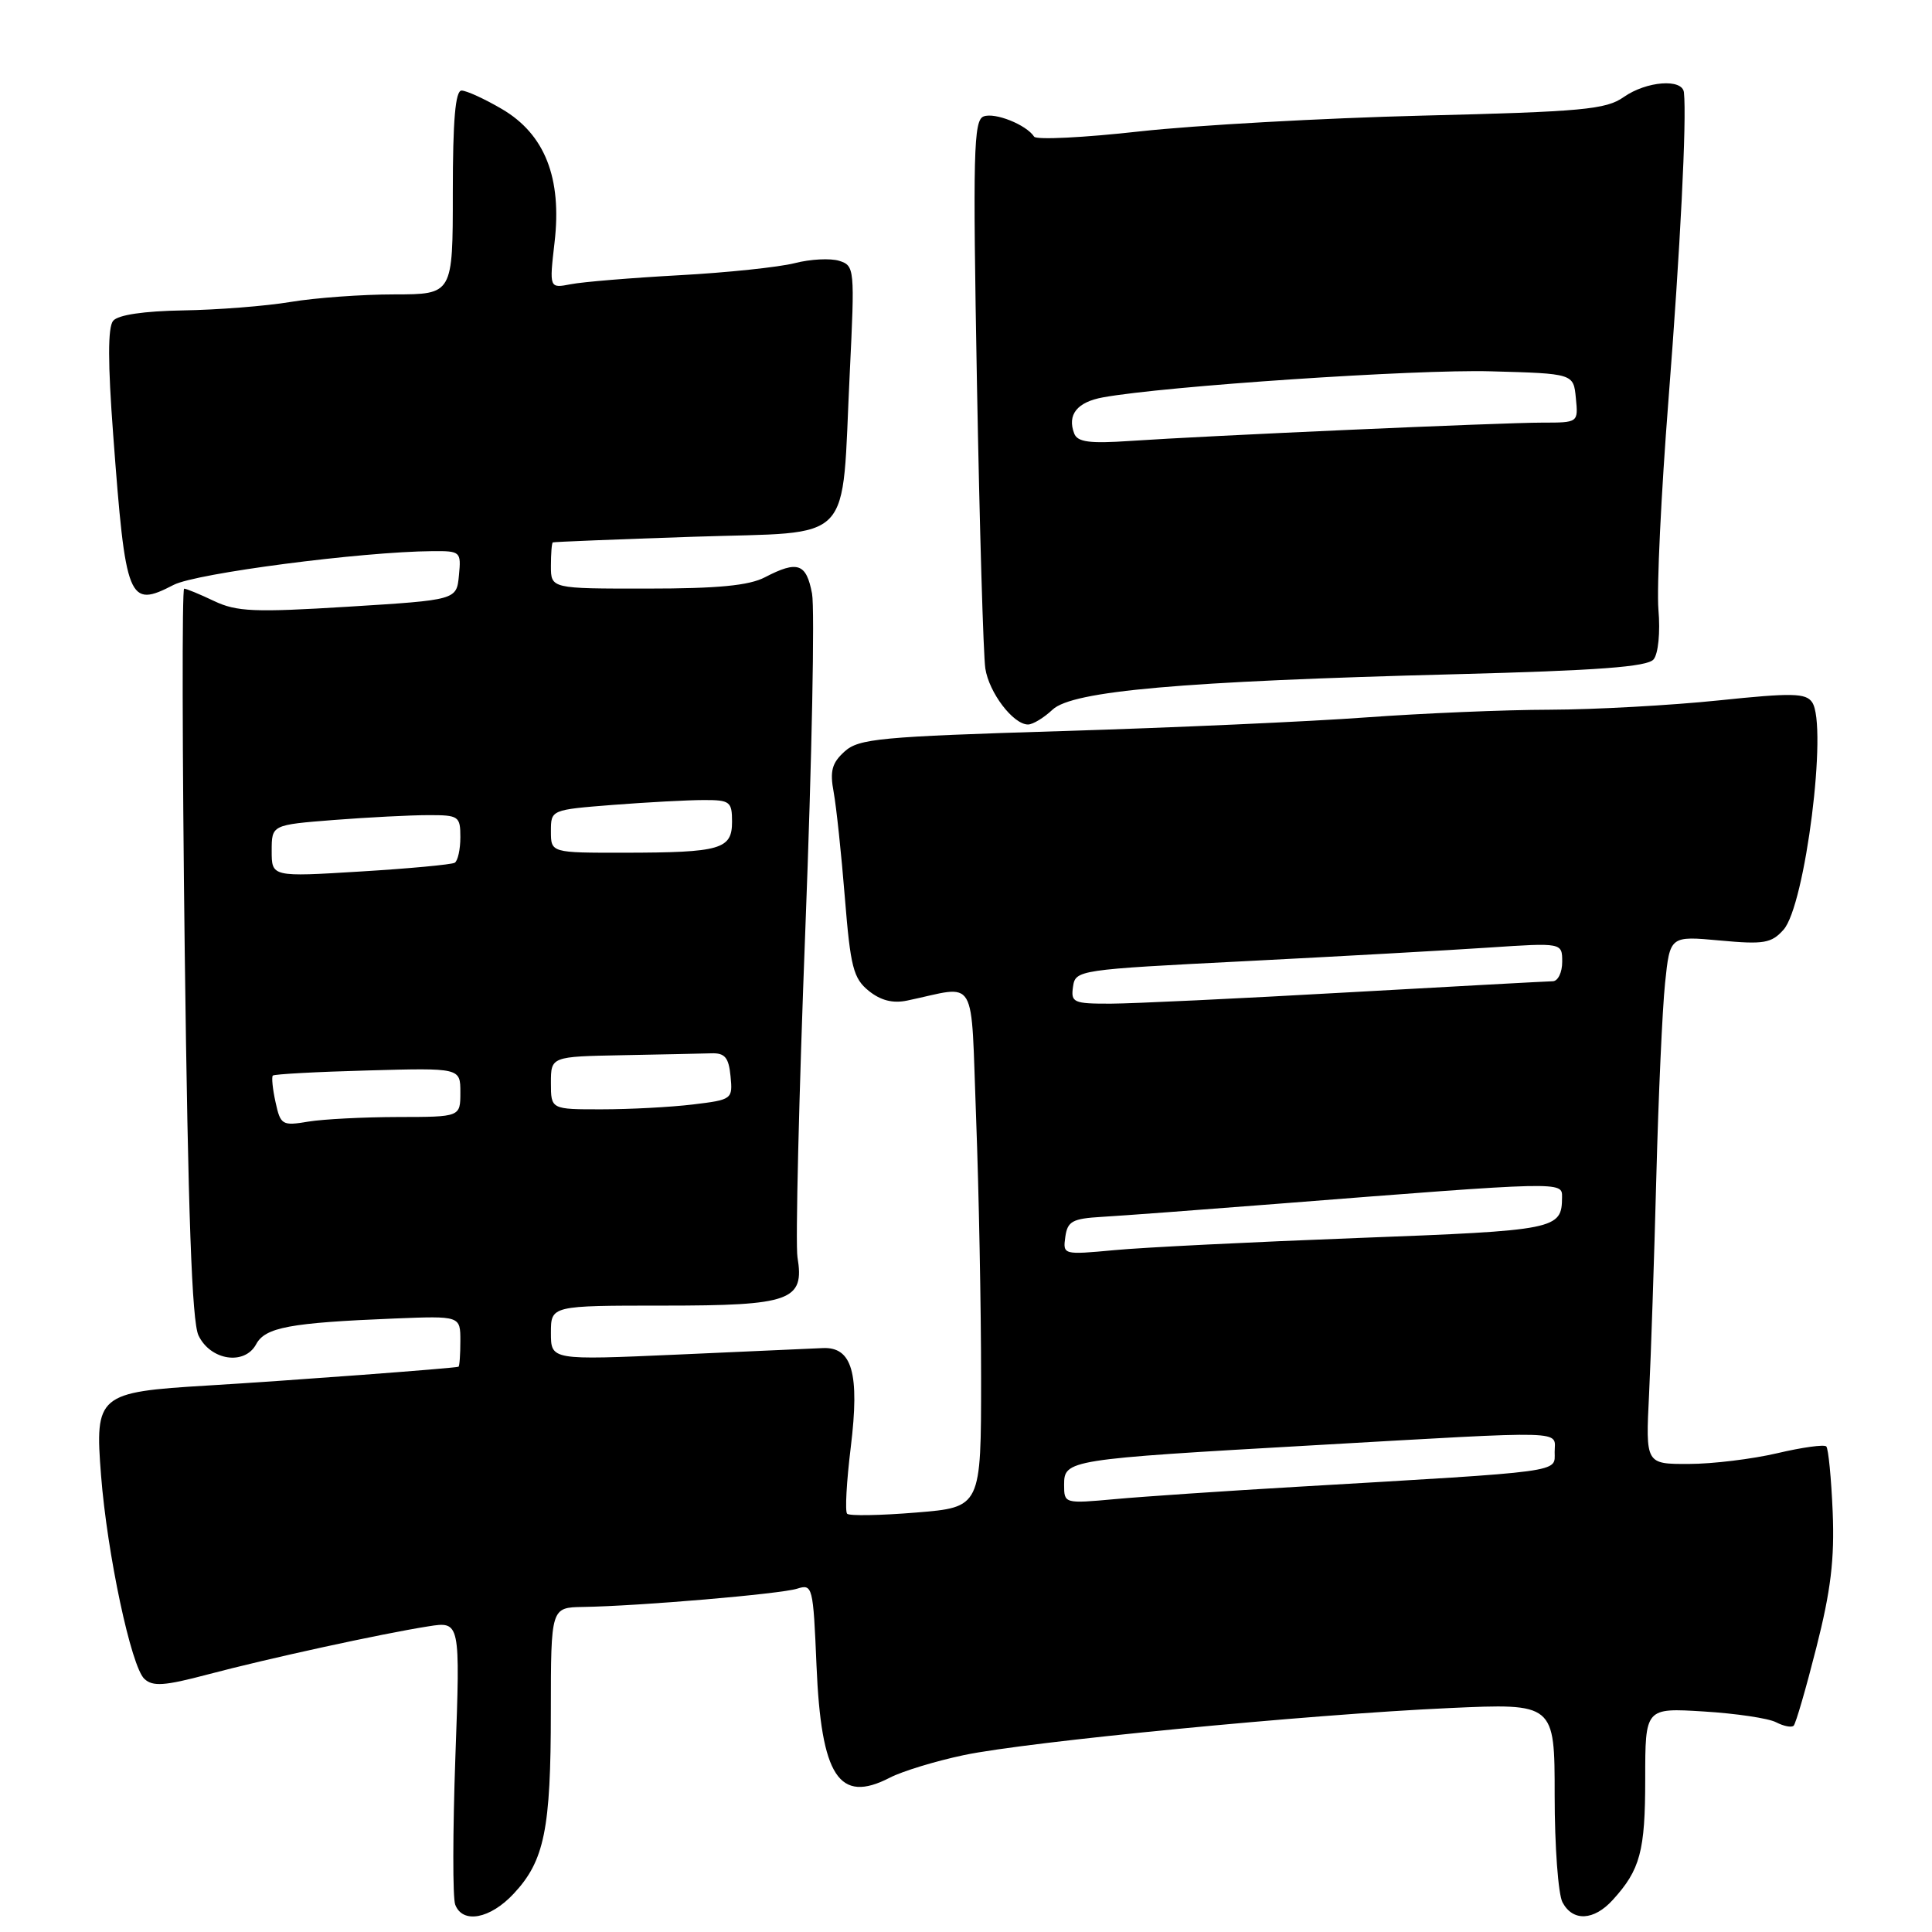 <?xml version="1.0" encoding="UTF-8" standalone="no"?>
<!DOCTYPE svg PUBLIC "-//W3C//DTD SVG 1.1//EN" "http://www.w3.org/Graphics/SVG/1.1/DTD/svg11.dtd" >
<svg xmlns="http://www.w3.org/2000/svg" xmlns:xlink="http://www.w3.org/1999/xlink" version="1.1" viewBox="0 0 256 256">
 <g >
 <path fill="currentColor"
d=" M 68.07 250.92 C 72.14 246.57 72.99 242.40 72.99 226.75 C 73.00 213.00 73.00 213.00 77.25 212.93 C 84.73 212.81 103.43 211.21 105.62 210.51 C 107.67 209.86 107.75 210.18 108.19 220.67 C 108.81 235.42 111.17 239.03 117.91 235.55 C 119.57 234.69 123.98 233.35 127.72 232.56 C 136.19 230.78 173.34 227.17 191.99 226.33 C 206.00 225.69 206.00 225.69 206.00 237.91 C 206.00 244.63 206.47 251.00 207.04 252.07 C 208.41 254.64 211.19 254.51 213.70 251.75 C 217.34 247.75 218.00 245.30 218.00 235.72 C 218.00 226.30 218.00 226.30 225.75 226.78 C 230.01 227.04 234.33 227.68 235.34 228.21 C 236.35 228.73 237.40 228.94 237.67 228.66 C 237.95 228.39 239.30 223.74 240.67 218.33 C 242.59 210.79 243.10 206.60 242.84 200.33 C 242.65 195.84 242.27 191.94 241.99 191.66 C 241.71 191.38 238.79 191.78 235.49 192.56 C 232.20 193.33 226.92 193.98 223.78 193.98 C 218.05 194.00 218.05 194.00 218.51 184.75 C 218.76 179.66 219.19 166.72 219.47 156.00 C 219.75 145.28 220.27 133.69 220.63 130.26 C 221.28 124.01 221.28 124.01 227.89 124.62 C 233.71 125.16 234.72 124.99 236.32 123.20 C 239.20 120.01 242.21 96.14 240.12 93.06 C 239.29 91.83 237.49 91.79 227.71 92.81 C 221.42 93.46 211.38 94.02 205.39 94.04 C 199.40 94.05 188.43 94.52 181.00 95.06 C 173.57 95.61 155.46 96.42 140.75 96.87 C 116.58 97.61 113.80 97.87 111.91 99.58 C 110.23 101.10 109.94 102.17 110.47 104.99 C 110.82 106.92 111.49 113.20 111.95 118.96 C 112.69 128.13 113.07 129.64 115.11 131.29 C 116.70 132.57 118.30 132.98 120.21 132.58 C 129.67 130.61 128.60 128.77 129.34 148.16 C 129.70 157.70 130.00 173.20 130.00 182.61 C 130.00 199.72 130.00 199.72 121.39 200.42 C 116.66 200.81 112.55 200.88 112.25 200.58 C 111.95 200.29 112.17 196.32 112.73 191.77 C 113.93 181.96 112.92 178.42 108.97 178.63 C 107.61 178.70 98.96 179.08 89.75 179.49 C 73.00 180.23 73.00 180.23 73.00 176.61 C 73.00 173.00 73.00 173.00 87.93 173.00 C 104.81 173.00 106.62 172.34 105.67 166.59 C 105.39 164.89 105.86 145.23 106.72 122.91 C 107.58 100.59 107.97 80.67 107.60 78.66 C 106.84 74.64 105.69 74.24 101.36 76.49 C 99.26 77.59 95.11 77.99 85.75 77.99 C 73.00 78.00 73.00 78.00 73.00 75.00 C 73.00 73.35 73.11 71.94 73.25 71.87 C 73.39 71.80 81.81 71.46 91.96 71.12 C 113.52 70.40 111.46 72.57 112.60 49.36 C 113.27 35.59 113.24 35.21 111.20 34.56 C 110.04 34.20 107.39 34.33 105.30 34.87 C 103.21 35.40 96.33 36.13 90.00 36.47 C 83.67 36.82 77.21 37.35 75.64 37.66 C 72.78 38.21 72.78 38.21 73.48 32.13 C 74.48 23.58 72.19 17.78 66.51 14.45 C 64.21 13.10 61.80 12.00 61.16 12.00 C 60.34 12.00 60.00 15.91 60.00 25.50 C 60.00 39.00 60.00 39.00 52.25 39.01 C 47.99 39.01 41.80 39.46 38.50 40.01 C 35.20 40.56 28.79 41.06 24.26 41.13 C 19.05 41.22 15.65 41.72 14.99 42.51 C 14.28 43.37 14.28 48.07 15.00 57.63 C 16.65 79.70 17.01 80.60 23.01 77.50 C 25.98 75.96 47.93 73.10 57.31 73.03 C 61.02 73.00 61.12 73.09 60.81 76.25 C 60.50 79.50 60.50 79.50 46.15 80.39 C 33.70 81.16 31.36 81.06 28.37 79.64 C 26.48 78.74 24.69 78.00 24.40 78.00 C 24.11 78.00 24.15 99.69 24.48 126.20 C 24.92 160.82 25.43 175.13 26.30 176.95 C 27.88 180.27 32.41 180.96 33.94 178.12 C 35.14 175.88 38.40 175.27 52.25 174.71 C 61.00 174.36 61.00 174.36 61.00 177.68 C 61.00 179.51 60.89 181.04 60.75 181.10 C 60.23 181.30 38.05 182.96 27.50 183.59 C 12.97 184.46 12.55 184.82 13.39 195.50 C 14.21 205.94 17.38 220.84 19.13 222.46 C 20.24 223.50 21.80 223.39 27.50 221.88 C 35.54 219.75 50.52 216.48 56.75 215.50 C 60.99 214.83 60.99 214.83 60.34 232.79 C 59.99 242.67 59.97 251.49 60.32 252.38 C 61.30 254.95 64.95 254.27 68.07 250.92 Z  M 139.47 94.03 C 142.11 91.55 156.46 90.28 192.76 89.34 C 211.73 88.85 218.29 88.36 219.11 87.37 C 219.73 86.62 220.01 83.79 219.75 80.78 C 219.51 77.88 220.11 65.38 221.08 53.00 C 222.64 33.02 223.51 15.88 223.13 12.25 C 222.94 10.38 218.17 10.74 215.15 12.86 C 212.81 14.51 209.71 14.80 188.50 15.32 C 175.30 15.65 158.44 16.59 151.03 17.41 C 143.62 18.24 137.32 18.55 137.03 18.11 C 135.99 16.52 131.82 14.86 130.33 15.43 C 129.00 15.94 128.90 20.27 129.45 50.75 C 129.80 69.86 130.30 86.88 130.56 88.57 C 131.05 91.79 134.26 96.00 136.22 96.00 C 136.86 96.00 138.32 95.11 139.47 94.03 Z  M 141.00 196.74 C 141.00 193.44 141.46 193.36 174.00 191.51 C 208.39 189.55 206.00 189.49 206.00 192.41 C 206.00 195.14 207.58 194.92 172.00 197.00 C 162.38 197.56 151.46 198.30 147.75 198.64 C 141.04 199.25 141.00 199.24 141.00 196.74 Z  M 141.16 163.89 C 141.45 161.82 142.10 161.47 146.00 161.24 C 148.47 161.10 158.82 160.33 169.00 159.53 C 207.21 156.53 207.00 156.53 206.98 158.63 C 206.95 162.91 206.31 163.04 179.92 164.04 C 165.94 164.57 151.42 165.29 147.66 165.65 C 140.87 166.28 140.83 166.27 141.16 163.89 Z  M 36.51 146.04 C 36.12 144.29 35.97 142.70 36.15 142.52 C 36.34 142.33 42.01 142.02 48.75 141.84 C 61.00 141.50 61.00 141.50 61.00 144.75 C 61.00 148.00 61.00 148.00 52.75 148.01 C 48.21 148.02 42.86 148.29 40.85 148.62 C 37.39 149.20 37.17 149.07 36.51 146.04 Z  M 73.00 143.50 C 73.00 140.00 73.00 140.00 82.50 139.82 C 87.72 139.72 93.01 139.61 94.25 139.57 C 96.05 139.51 96.56 140.12 96.80 142.60 C 97.10 145.66 97.02 145.72 91.80 146.35 C 88.89 146.70 83.46 146.99 79.75 146.99 C 73.00 147.00 73.00 147.00 73.00 143.50 Z  M 142.18 130.75 C 142.50 128.53 142.82 128.48 165.00 127.36 C 177.38 126.73 191.89 125.92 197.25 125.56 C 207.00 124.91 207.00 124.91 207.00 127.45 C 207.00 128.85 206.44 130.01 205.75 130.02 C 205.06 130.03 192.80 130.70 178.50 131.50 C 164.20 132.31 150.11 132.98 147.18 132.99 C 142.23 133.00 141.88 132.84 142.18 130.75 Z  M 36.00 112.75 C 36.00 109.30 36.00 109.30 44.25 108.65 C 48.79 108.30 54.41 108.01 56.75 108.01 C 60.79 108.00 61.00 108.15 61.00 110.94 C 61.00 112.56 60.66 114.08 60.25 114.32 C 59.84 114.56 54.21 115.09 47.75 115.48 C 36.00 116.20 36.00 116.20 36.00 112.75 Z  M 73.00 110.15 C 73.00 107.30 73.00 107.30 81.25 106.65 C 85.79 106.30 91.19 106.01 93.25 106.01 C 96.72 106.00 97.00 106.22 97.00 108.88 C 97.00 112.54 95.50 112.97 82.75 112.99 C 73.00 113.00 73.00 113.00 73.00 110.15 Z  M 142.34 57.45 C 141.38 54.95 142.72 53.27 146.17 52.65 C 154.36 51.16 187.52 48.93 197.50 49.20 C 208.50 49.50 208.50 49.50 208.81 52.75 C 209.13 56.00 209.13 56.00 204.36 56.00 C 198.93 56.00 159.97 57.73 149.70 58.43 C 144.38 58.79 142.78 58.58 142.34 57.45 Z "/>
</g>
</svg>